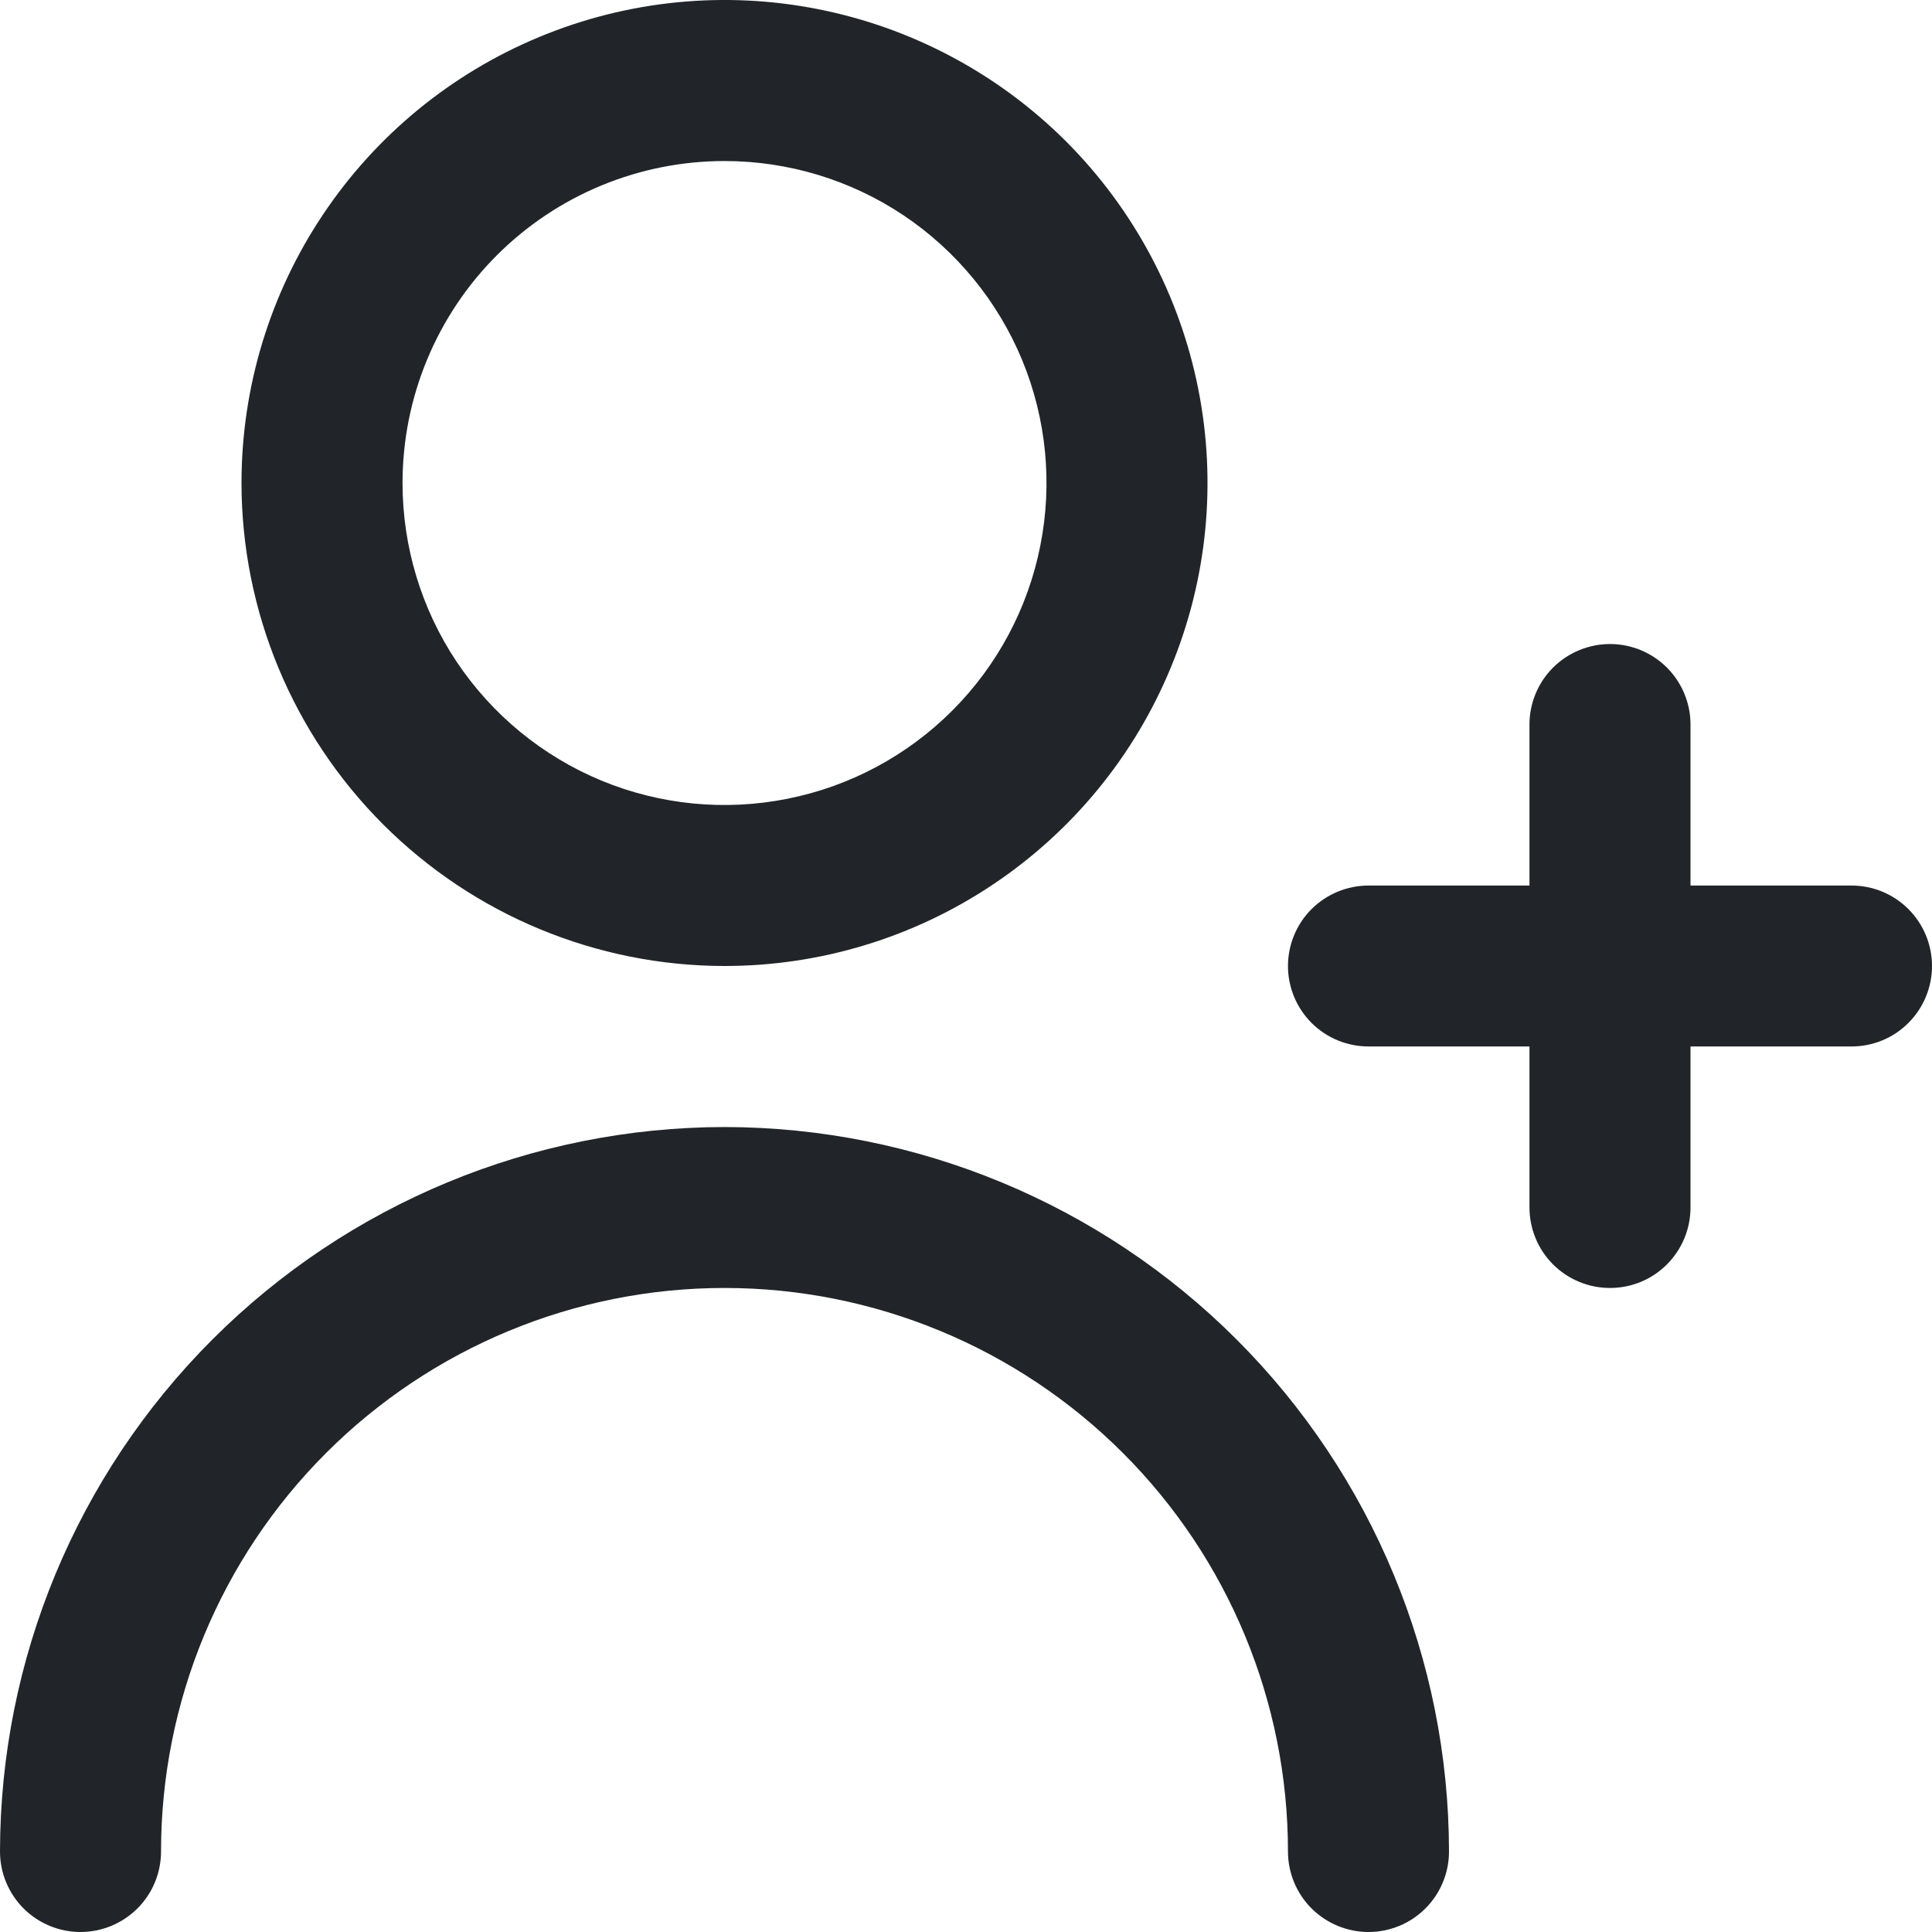 <svg width="20" height="20" viewBox="0 0 20 20" fill="none" xmlns="http://www.w3.org/2000/svg">
<g clip-path="url(#clip0_976_361)">
<path d="M19.167 9.167H17.5V7.5C17.5 7.279 17.412 7.067 17.256 6.911C17.1 6.755 16.888 6.667 16.667 6.667C16.446 6.667 16.234 6.755 16.077 6.911C15.921 7.067 15.833 7.279 15.833 7.5V9.167H14.167C13.946 9.167 13.734 9.255 13.577 9.411C13.421 9.567 13.333 9.779 13.333 10C13.333 10.221 13.421 10.433 13.577 10.589C13.734 10.746 13.946 10.833 14.167 10.833H15.833V12.5C15.833 12.721 15.921 12.933 16.077 13.089C16.234 13.246 16.446 13.333 16.667 13.333C16.888 13.333 17.1 13.246 17.256 13.089C17.412 12.933 17.5 12.721 17.5 12.5V10.833H19.167C19.388 10.833 19.6 10.746 19.756 10.589C19.912 10.433 20 10.221 20 10C20 9.779 19.912 9.567 19.756 9.411C19.6 9.255 19.388 9.167 19.167 9.167Z" fill="#212529"/>
<path d="M7.5 10C8.489 10 9.456 9.707 10.278 9.157C11.1 8.608 11.741 7.827 12.119 6.913C12.498 6 12.597 4.994 12.404 4.025C12.211 3.055 11.735 2.164 11.036 1.464C10.336 0.765 9.445 0.289 8.475 0.096C7.506 -0.097 6.5 0.002 5.587 0.381C4.673 0.759 3.892 1.4 3.343 2.222C2.793 3.044 2.5 4.011 2.5 5C2.501 6.326 3.029 7.597 3.966 8.534C4.903 9.471 6.174 9.999 7.5 10ZM7.5 1.667C8.159 1.667 8.804 1.862 9.352 2.228C9.9 2.595 10.327 3.115 10.58 3.724C10.832 4.333 10.898 5.004 10.769 5.65C10.641 6.297 10.323 6.891 9.857 7.357C9.391 7.823 8.797 8.141 8.15 8.269C7.504 8.398 6.833 8.332 6.224 8.08C5.615 7.827 5.095 7.4 4.728 6.852C4.362 6.304 4.167 5.659 4.167 5C4.167 4.116 4.518 3.268 5.143 2.643C5.768 2.018 6.616 1.667 7.5 1.667Z" fill="#212529"/>
<path d="M7.5 11.667C5.512 11.669 3.605 12.46 2.199 13.866C0.793 15.272 0.002 17.178 0 19.167C0 19.388 0.088 19.6 0.244 19.756C0.4 19.912 0.612 20 0.833 20C1.054 20 1.266 19.912 1.423 19.756C1.579 19.6 1.667 19.388 1.667 19.167C1.667 17.62 2.281 16.136 3.375 15.042C4.469 13.948 5.953 13.333 7.5 13.333C9.047 13.333 10.531 13.948 11.625 15.042C12.719 16.136 13.333 17.62 13.333 19.167C13.333 19.388 13.421 19.6 13.577 19.756C13.734 19.912 13.946 20 14.167 20C14.388 20 14.6 19.912 14.756 19.756C14.912 19.6 15 19.388 15 19.167C14.998 17.178 14.207 15.272 12.801 13.866C11.395 12.46 9.488 11.669 7.5 11.667Z" fill="#212529"/>
</g>
<defs>
<clipPath id="clip0_976_361">
<rect width="20" height="20" fill="white"/>
</clipPath>
</defs>
</svg>
